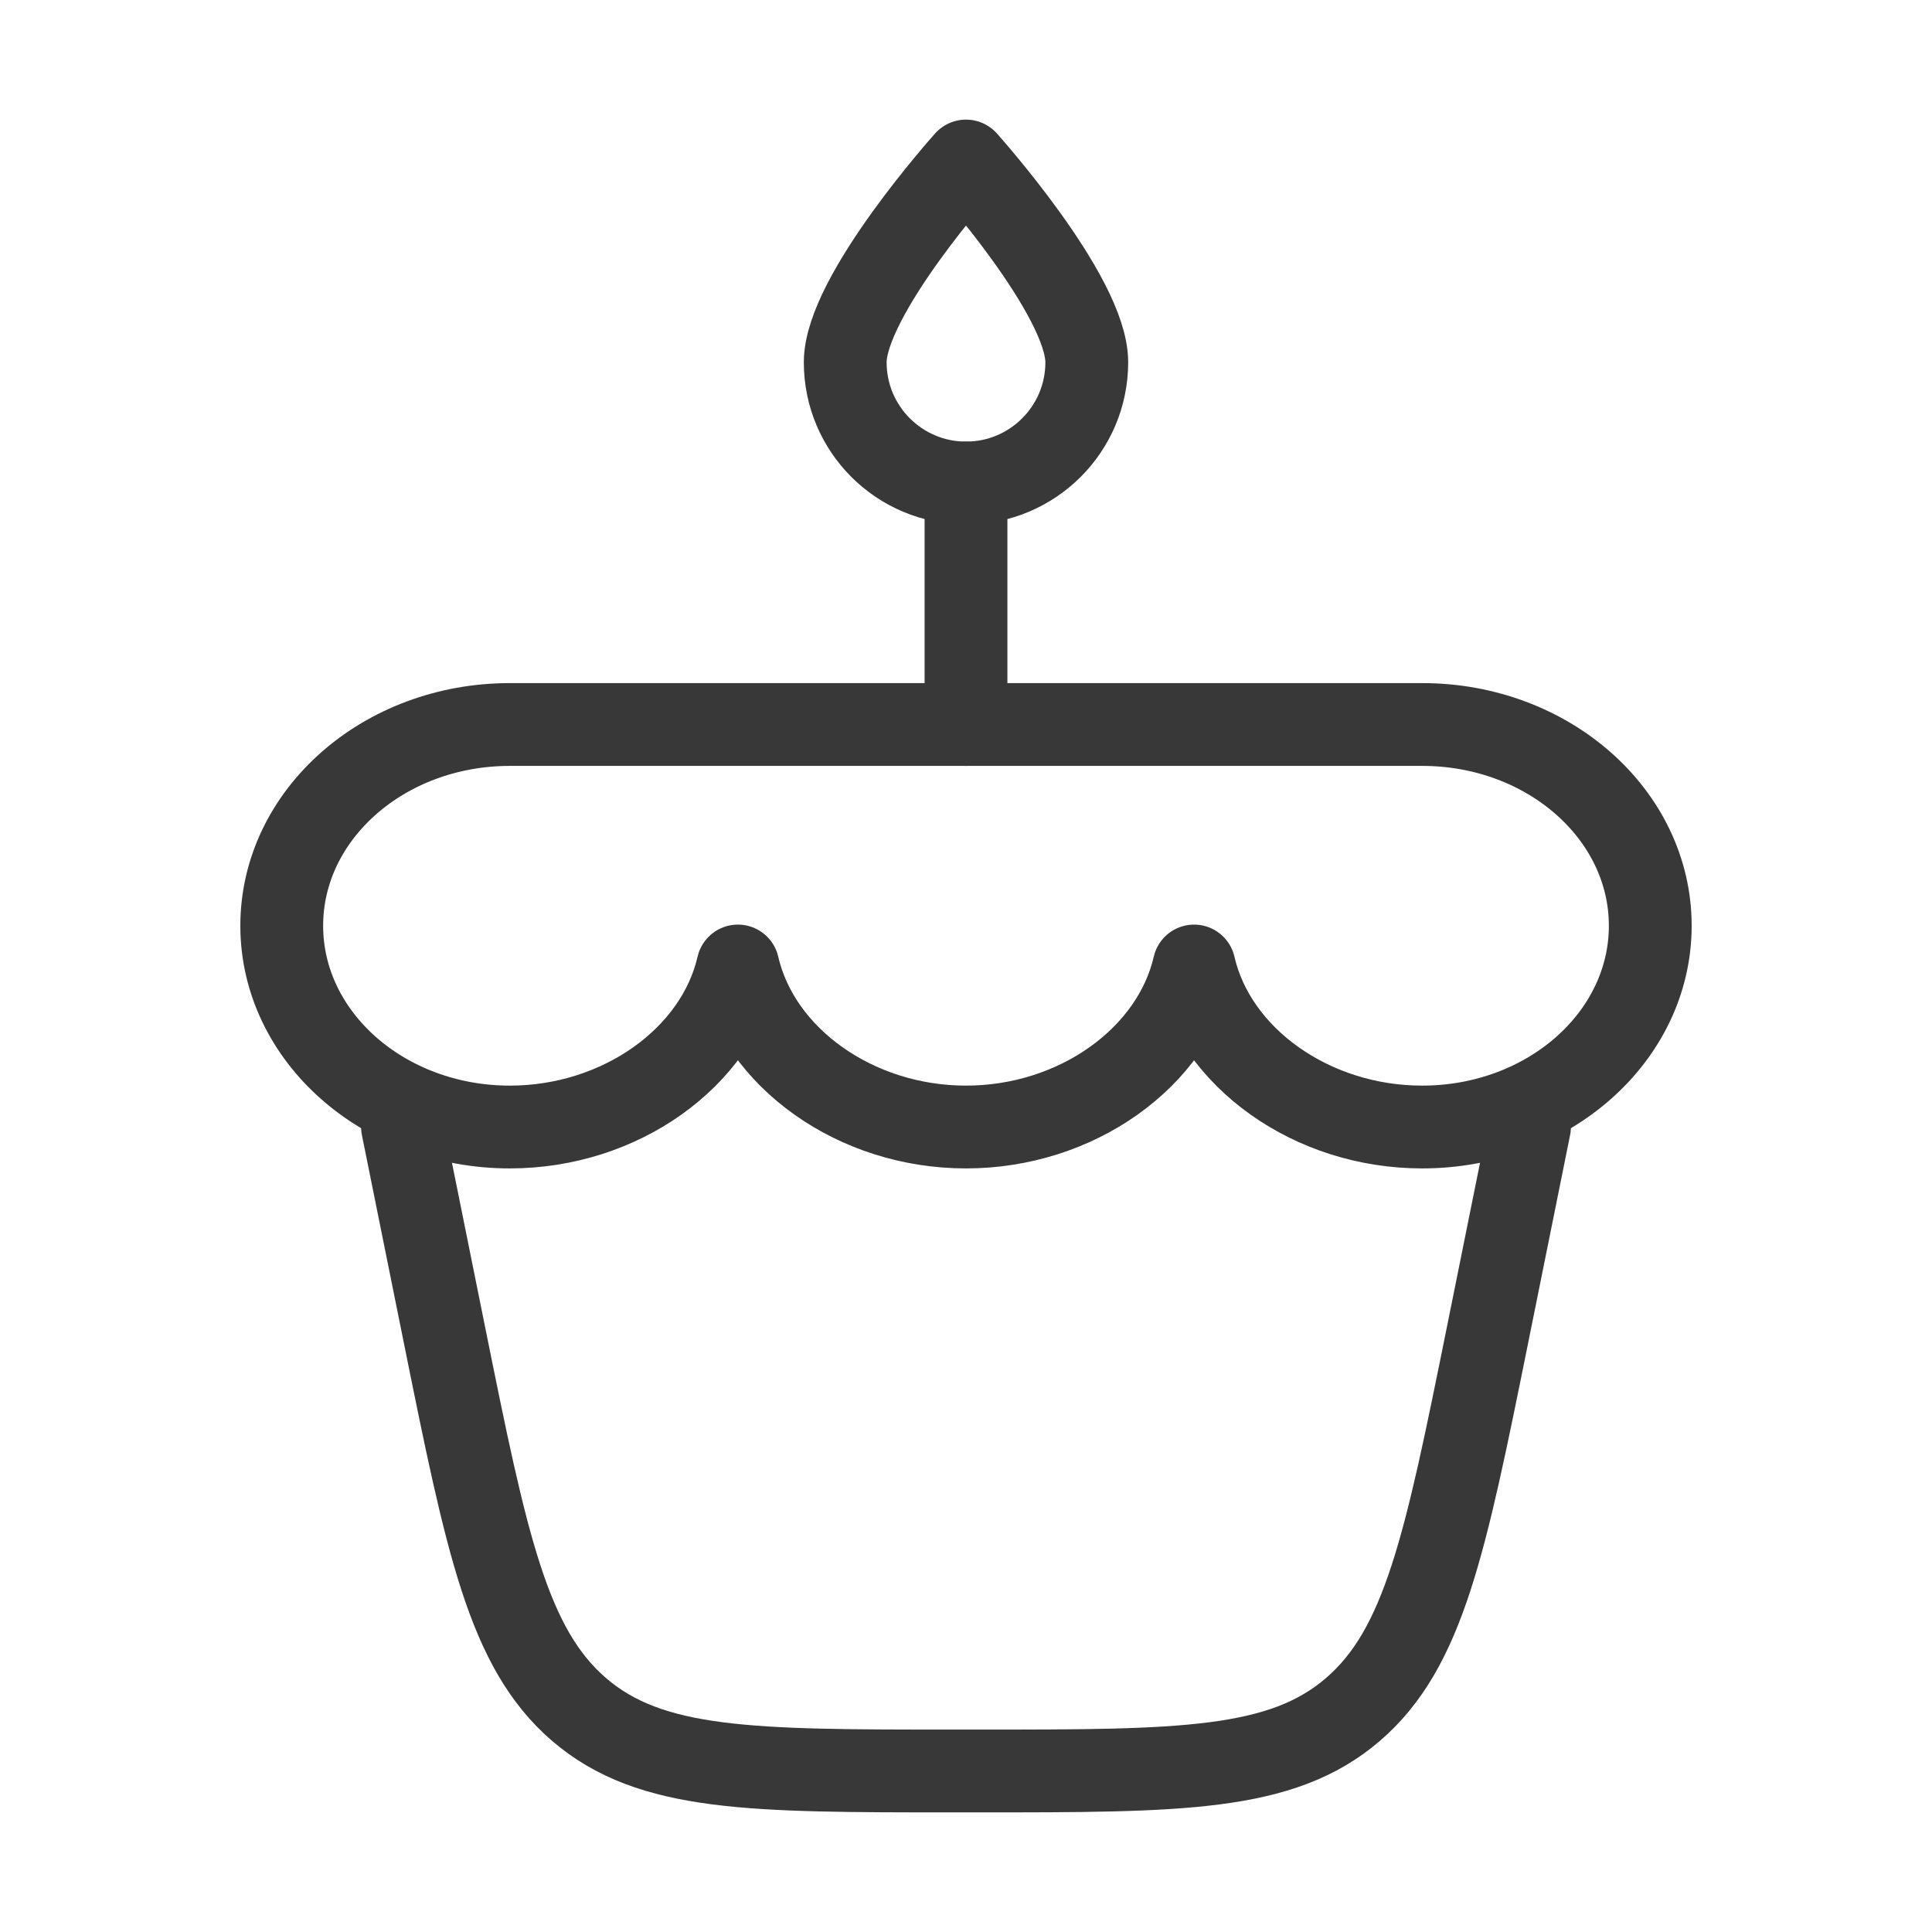 <svg width="35" height="35" viewBox="0 0 35 35" fill="none" xmlns="http://www.w3.org/2000/svg">
<path d="M19.688 6.563C19.688 7.771 18.708 8.75 17.5 8.75C16.292 8.75 15.312 7.771 15.312 6.563C15.312 5.354 17.5 2.917 17.5 2.917C17.5 2.917 19.688 5.354 19.688 6.563Z" stroke="#383838" stroke-width="1.5" stroke-linejoin="round"/>
<path d="M17.5 8.75V13.125" stroke="#383838" stroke-width="1.5" stroke-linecap="round" stroke-linejoin="round"/>
<path d="M25.764 20.417C28.046 20.417 29.896 18.784 29.896 16.771C29.896 14.757 28.046 13.125 25.764 13.125H9.236C6.954 13.125 5.104 14.757 5.104 16.771C5.104 18.784 6.954 20.417 9.236 20.417C11.235 20.417 12.985 19.164 13.368 17.5C13.751 19.164 15.501 20.417 17.5 20.417C19.499 20.417 21.249 19.164 21.632 17.5C22.015 19.164 23.765 20.417 25.764 20.417Z" stroke="#383838" stroke-width="1.5" stroke-linejoin="round"/>
<path d="M7.292 20.417L8.051 24.179C8.816 27.966 9.199 29.86 10.494 30.972C11.79 32.083 13.615 32.083 17.265 32.083H17.735C21.385 32.083 23.21 32.083 24.506 30.972C25.802 29.86 26.184 27.966 26.949 24.179L27.708 20.417" stroke="#383838" stroke-width="1.5" stroke-linecap="round" stroke-linejoin="round"/>
</svg>
